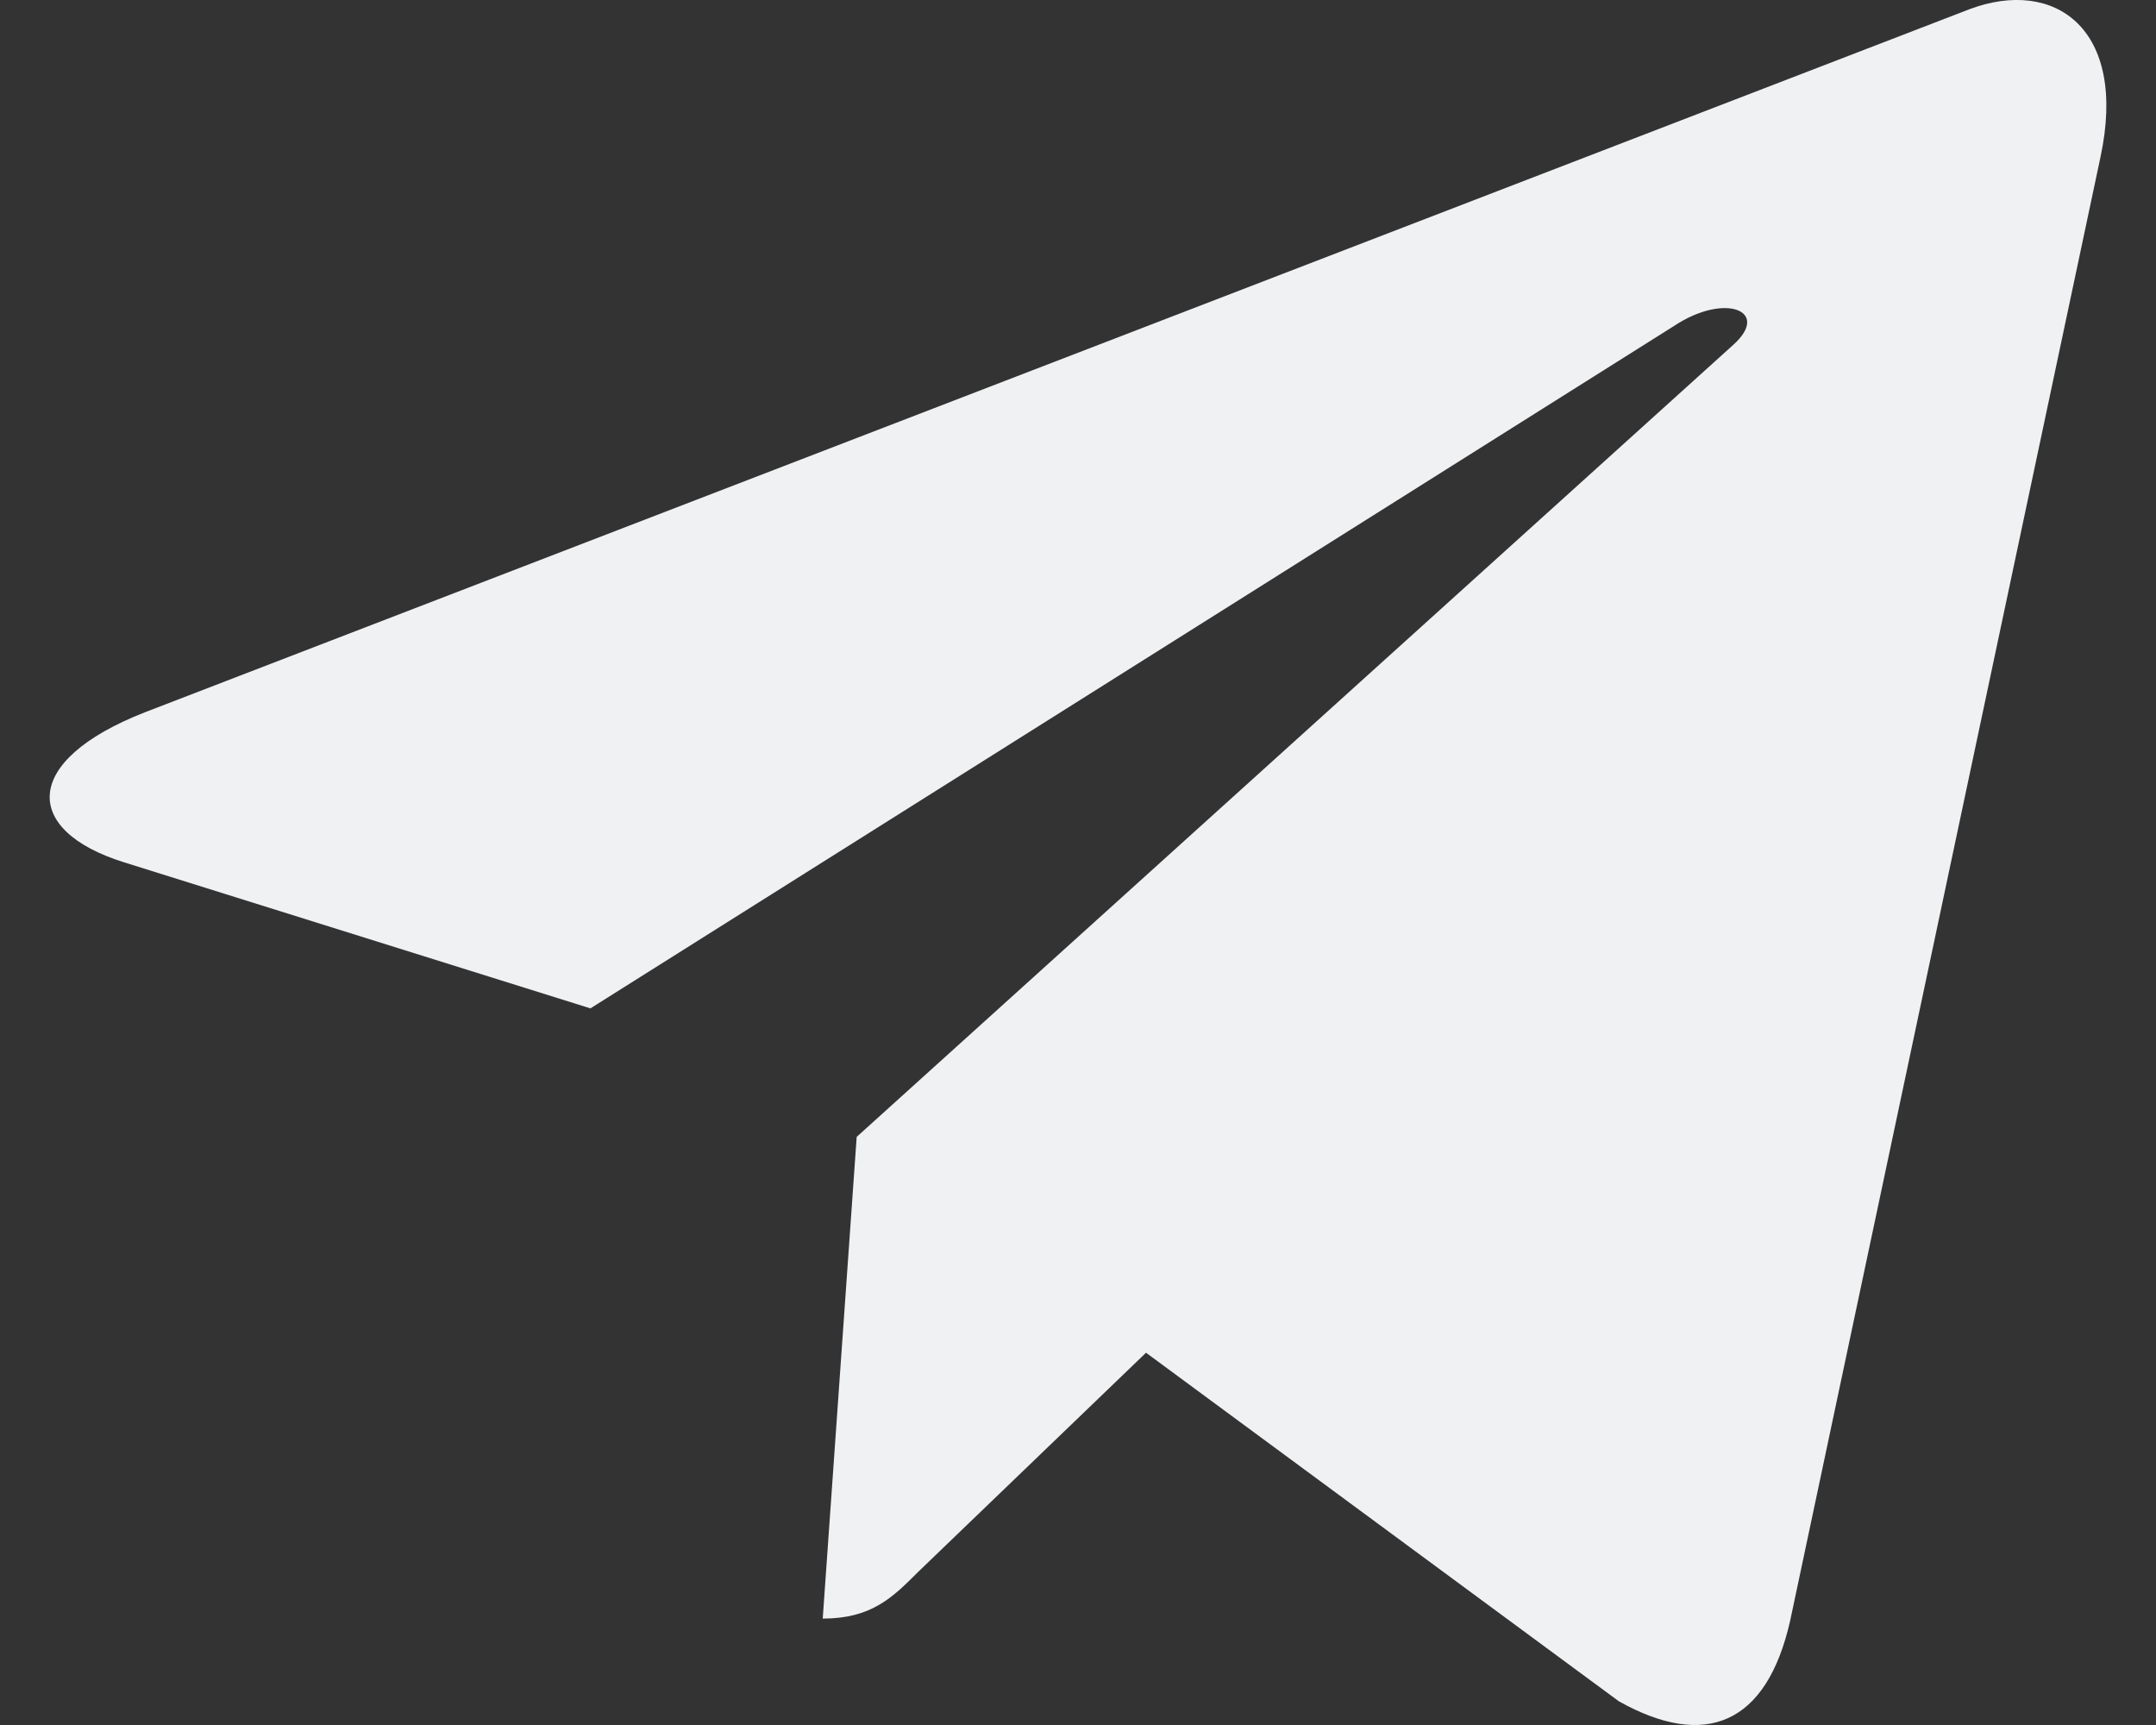 <svg width="20" height="16" viewBox="0 0 20 16" fill="none" xmlns="http://www.w3.org/2000/svg">
<rect x="0" y="0" width="20" height="16" fill="#333333" stroke="none"/>
<path d="M19.485 1.457L16.606 15.034C16.389 15.992 15.822 16.231 15.017 15.78L10.631 12.547L8.514 14.583C8.28 14.817 8.084 15.013 7.632 15.013L7.947 10.545L16.078 3.199C16.431 2.883 16.001 2.709 15.528 3.024L5.477 9.353L1.15 7.998C0.209 7.704 0.192 7.057 1.346 6.606L18.271 0.085C19.055 -0.209 19.741 0.26 19.485 1.457Z" fill="#F0F1F3"/>
</svg>
